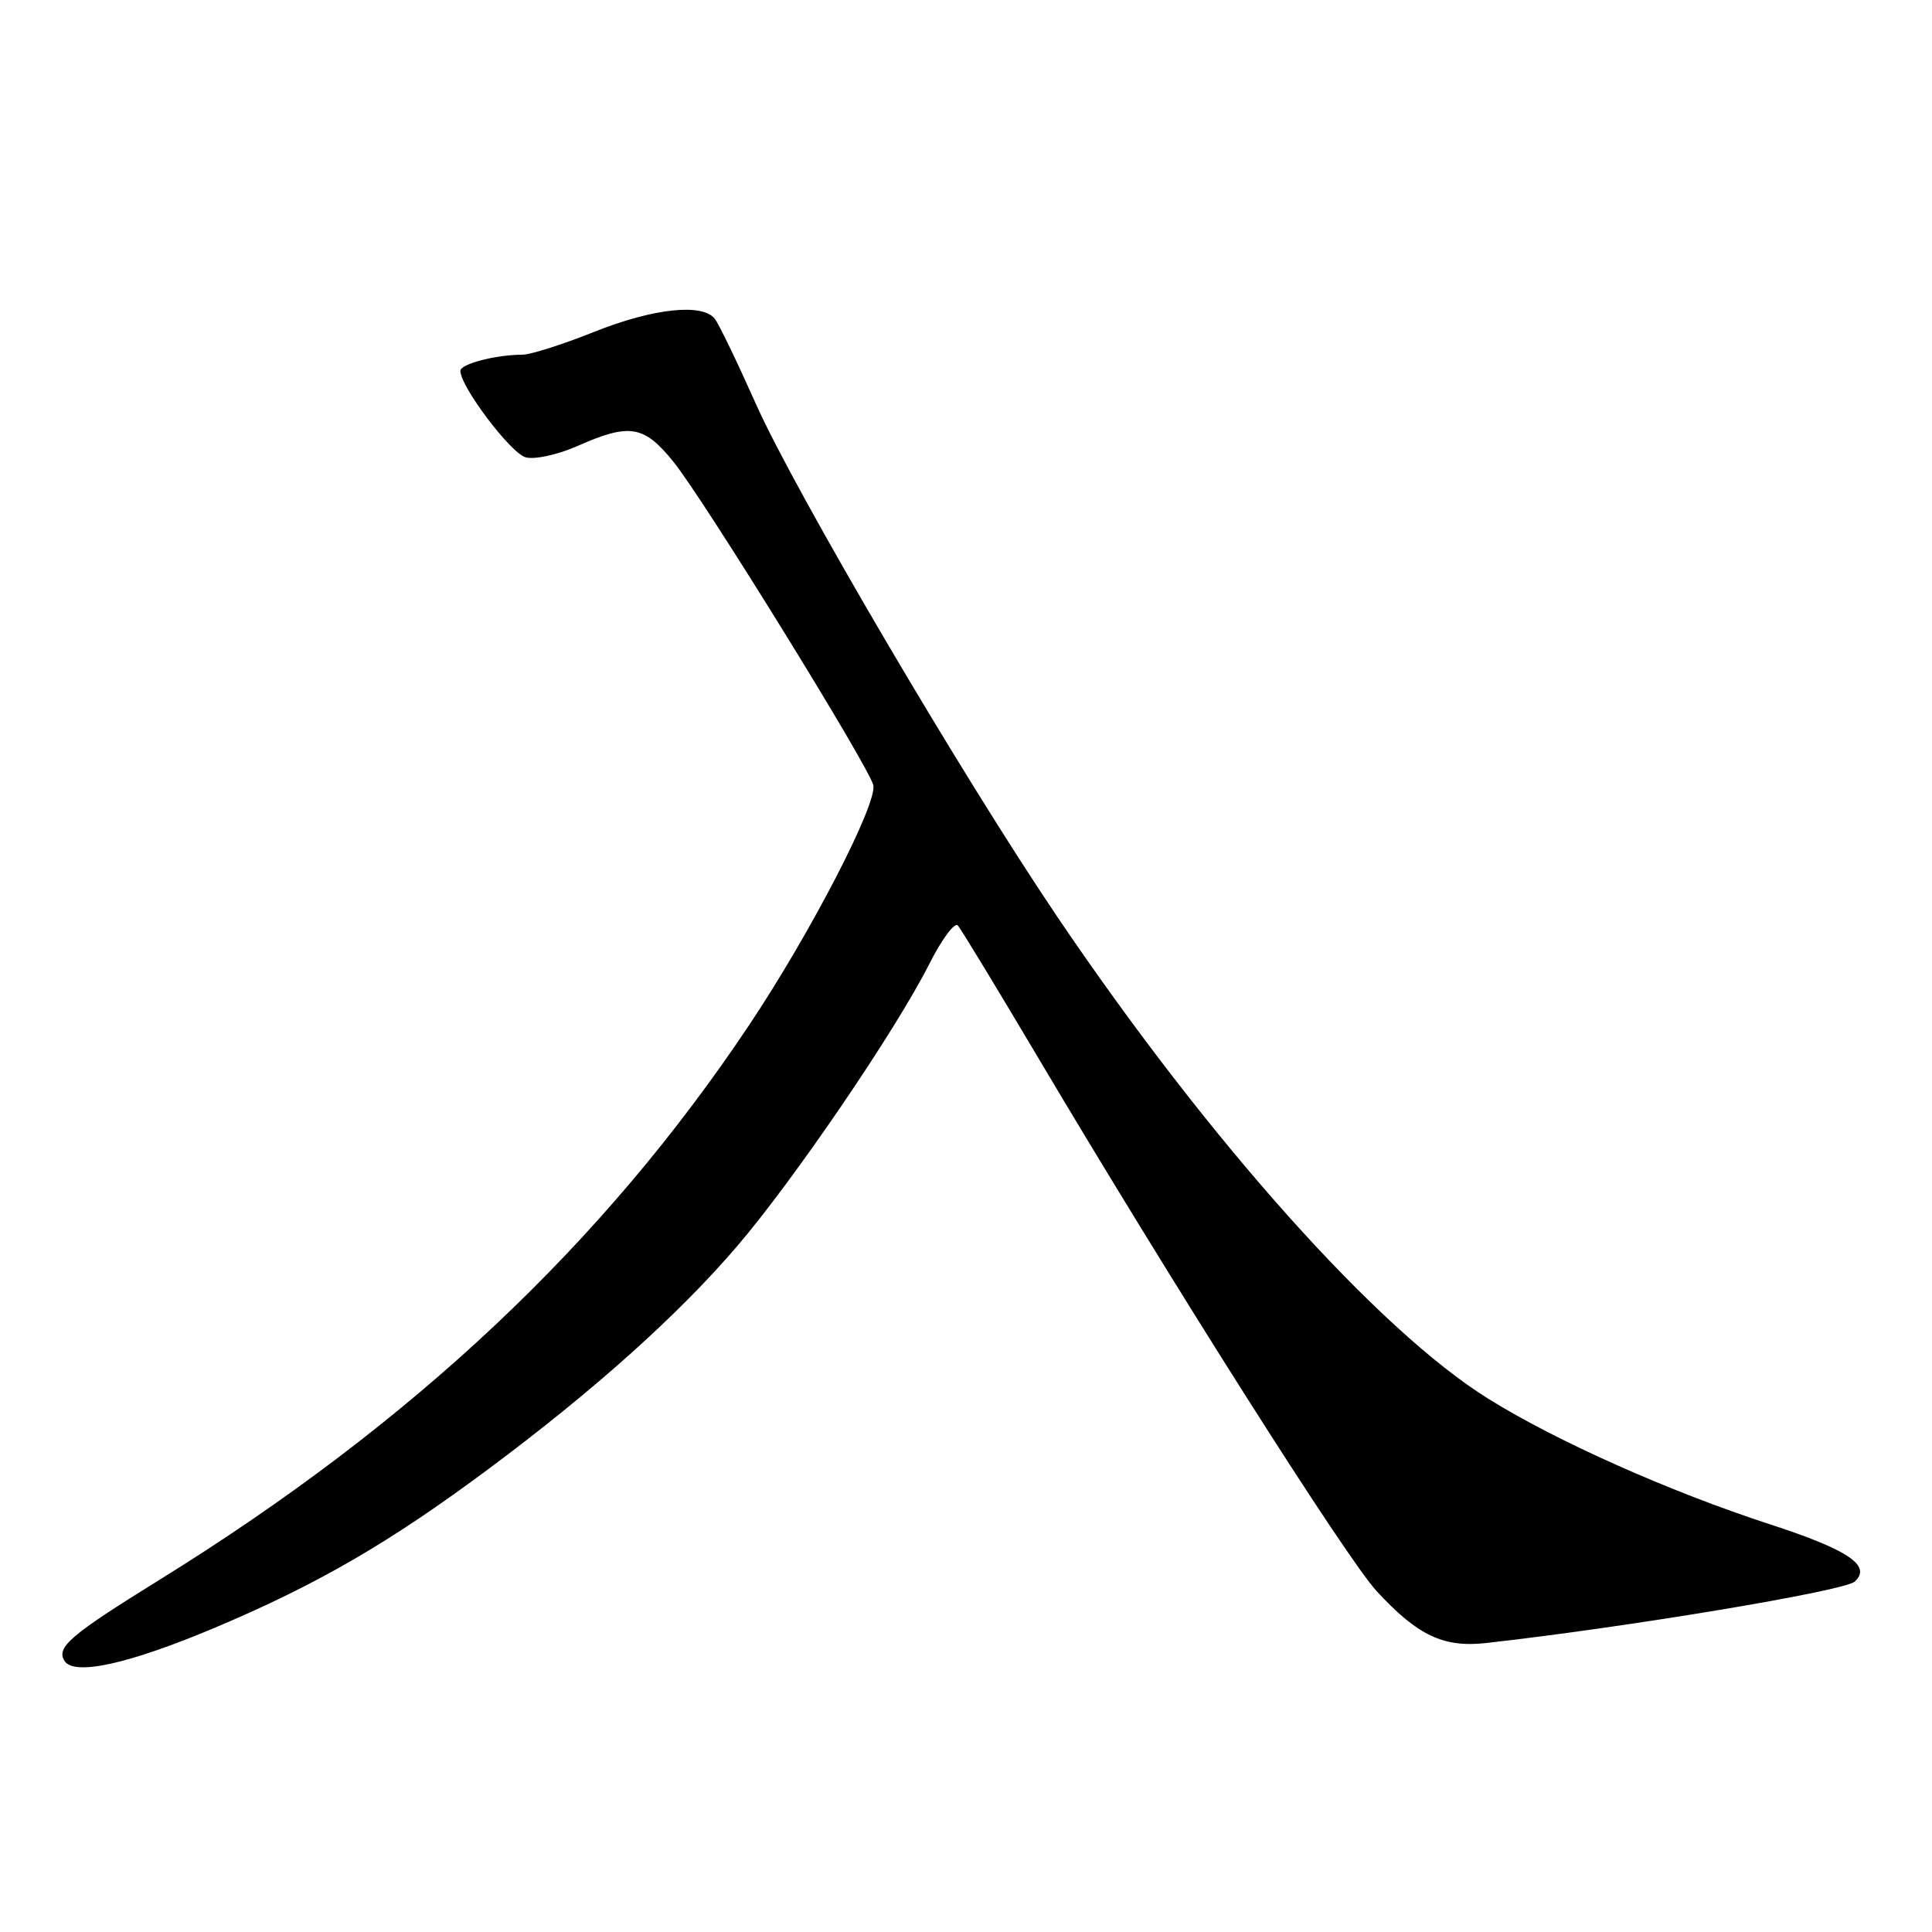 <?xml version="1.0" encoding="UTF-8" standalone="no"?>
<!DOCTYPE svg PUBLIC "-//W3C//DTD SVG 1.1//EN" "http://www.w3.org/Graphics/SVG/1.1/DTD/svg11.dtd" >
<svg xmlns="http://www.w3.org/2000/svg" xmlns:xlink="http://www.w3.org/1999/xlink" version="1.1" viewBox="0 0 256 256">
 <g >
 <path fill="currentColor"
d=" M 28.52 215.66 C 42.10 209.93 51.66 204.38 64.74 194.64 C 78.64 184.30 89.93 174.19 97.67 165.13 C 105.23 156.30 118.69 136.53 123.11 127.78 C 124.78 124.47 126.50 122.15 126.92 122.63 C 127.34 123.11 132.09 130.93 137.47 140.00 C 155.37 170.18 178.37 206.44 182.41 210.83 C 187.84 216.72 191.26 218.34 196.92 217.71 C 215.66 215.61 244.39 210.82 245.76 209.57 C 248.05 207.47 244.95 205.37 234.50 201.97 C 221.23 197.65 206.18 190.94 197.22 185.35 C 182.58 176.24 160.17 151.17 140.11 121.50 C 127.44 102.75 105.34 65.15 100.15 53.50 C 97.70 48.00 95.26 42.94 94.72 42.25 C 93.09 40.14 86.52 40.85 78.66 44.00 C 74.54 45.65 70.29 47.00 69.21 47.00 C 65.71 47.00 61.00 48.23 61.00 49.14 C 61.00 51.23 67.69 60.08 69.66 60.60 C 70.86 60.92 73.91 60.25 76.54 59.09 C 83.46 56.03 85.34 56.35 89.28 61.25 C 93.32 66.28 115.03 101.40 115.71 104.01 C 116.33 106.38 107.46 123.55 99.29 135.79 C 79.92 164.82 54.73 188.52 21.14 209.33 C 9.31 216.66 7.43 218.26 8.54 220.07 C 9.80 222.10 17.07 220.49 28.52 215.66 Z "/>
</g>
</svg>